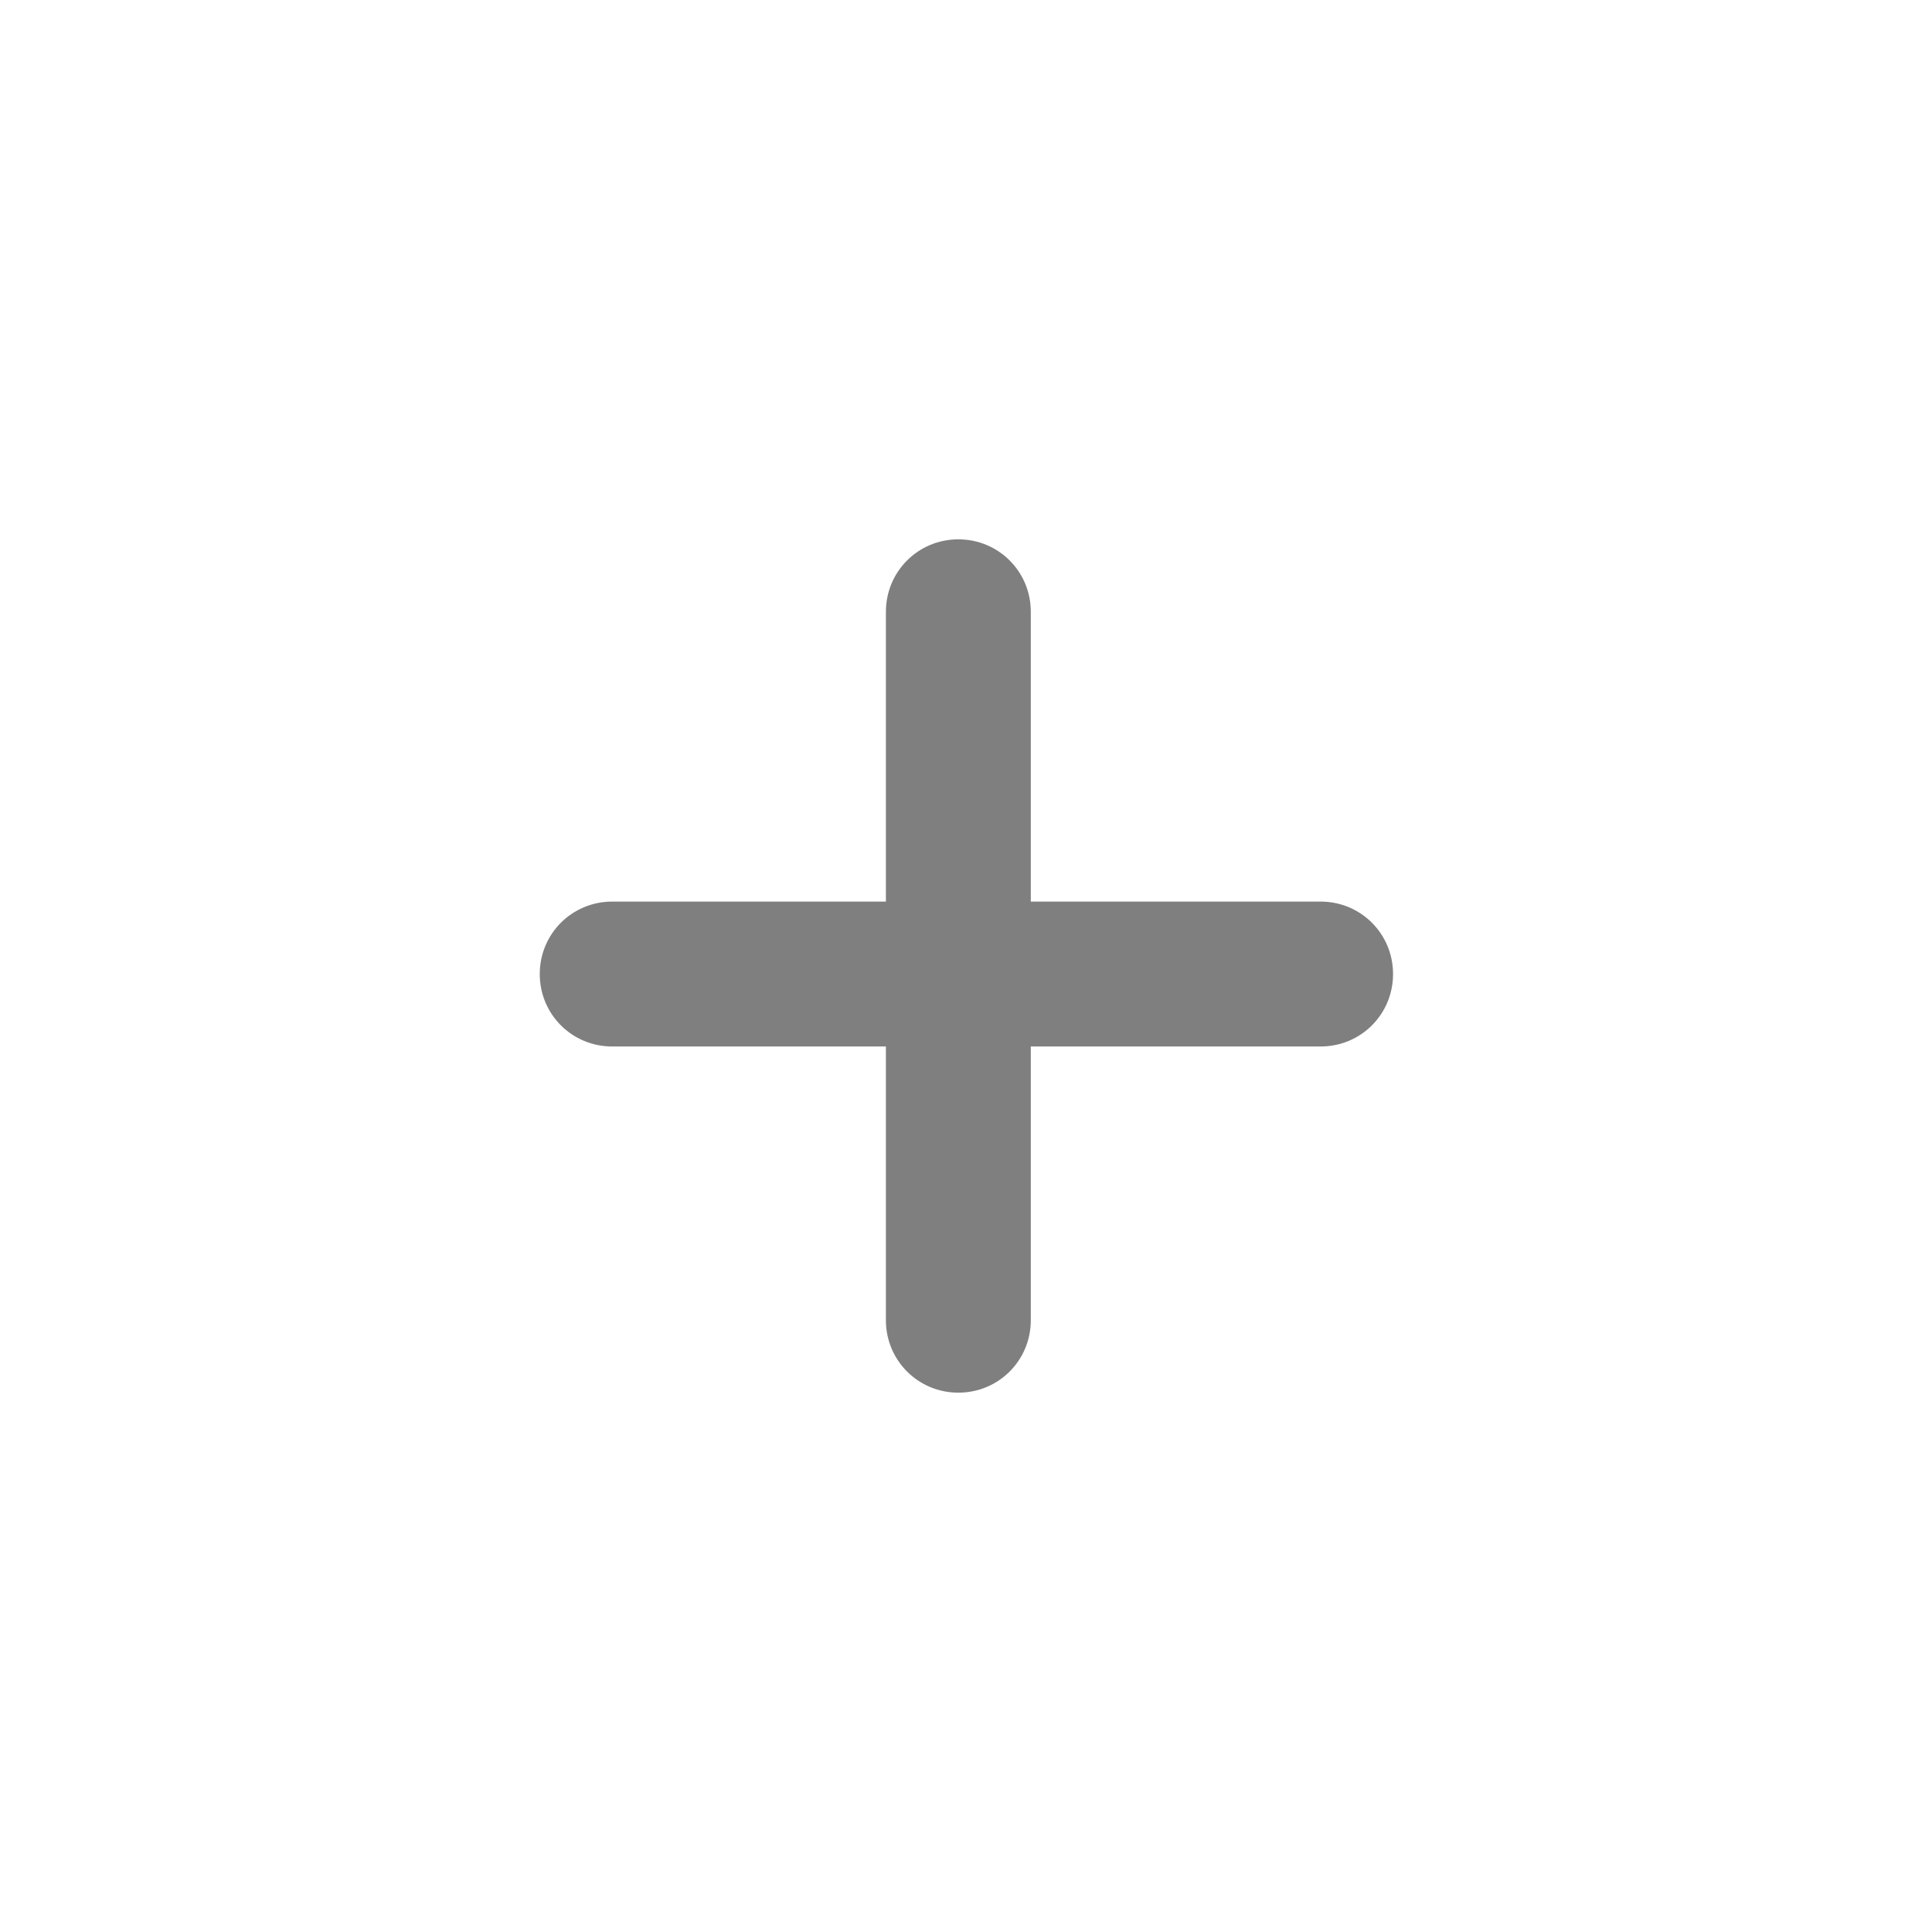 <svg width="50" height="50" viewBox="0 0 50 50" fill="none" xmlns="http://www.w3.org/2000/svg">
<rect width="50" height="50" fill="white"/>
<path d="M36.052 25.208C36.052 26.25 35.219 27.083 34.177 27.083H26.677V34.167C26.677 35.208 25.844 36.042 24.802 36.042C23.761 36.042 22.927 35.208 22.927 34.167V27.083H15.844C14.802 27.083 13.969 26.25 13.969 25.208C13.969 24.167 14.802 23.333 15.844 23.333H22.927V15.833C22.927 14.792 23.761 13.958 24.802 13.958C25.844 13.958 26.677 14.792 26.677 15.833V23.333H34.177C35.219 23.333 36.052 24.167 36.052 25.208Z" fill="#7F7F7F"/>
</svg>
